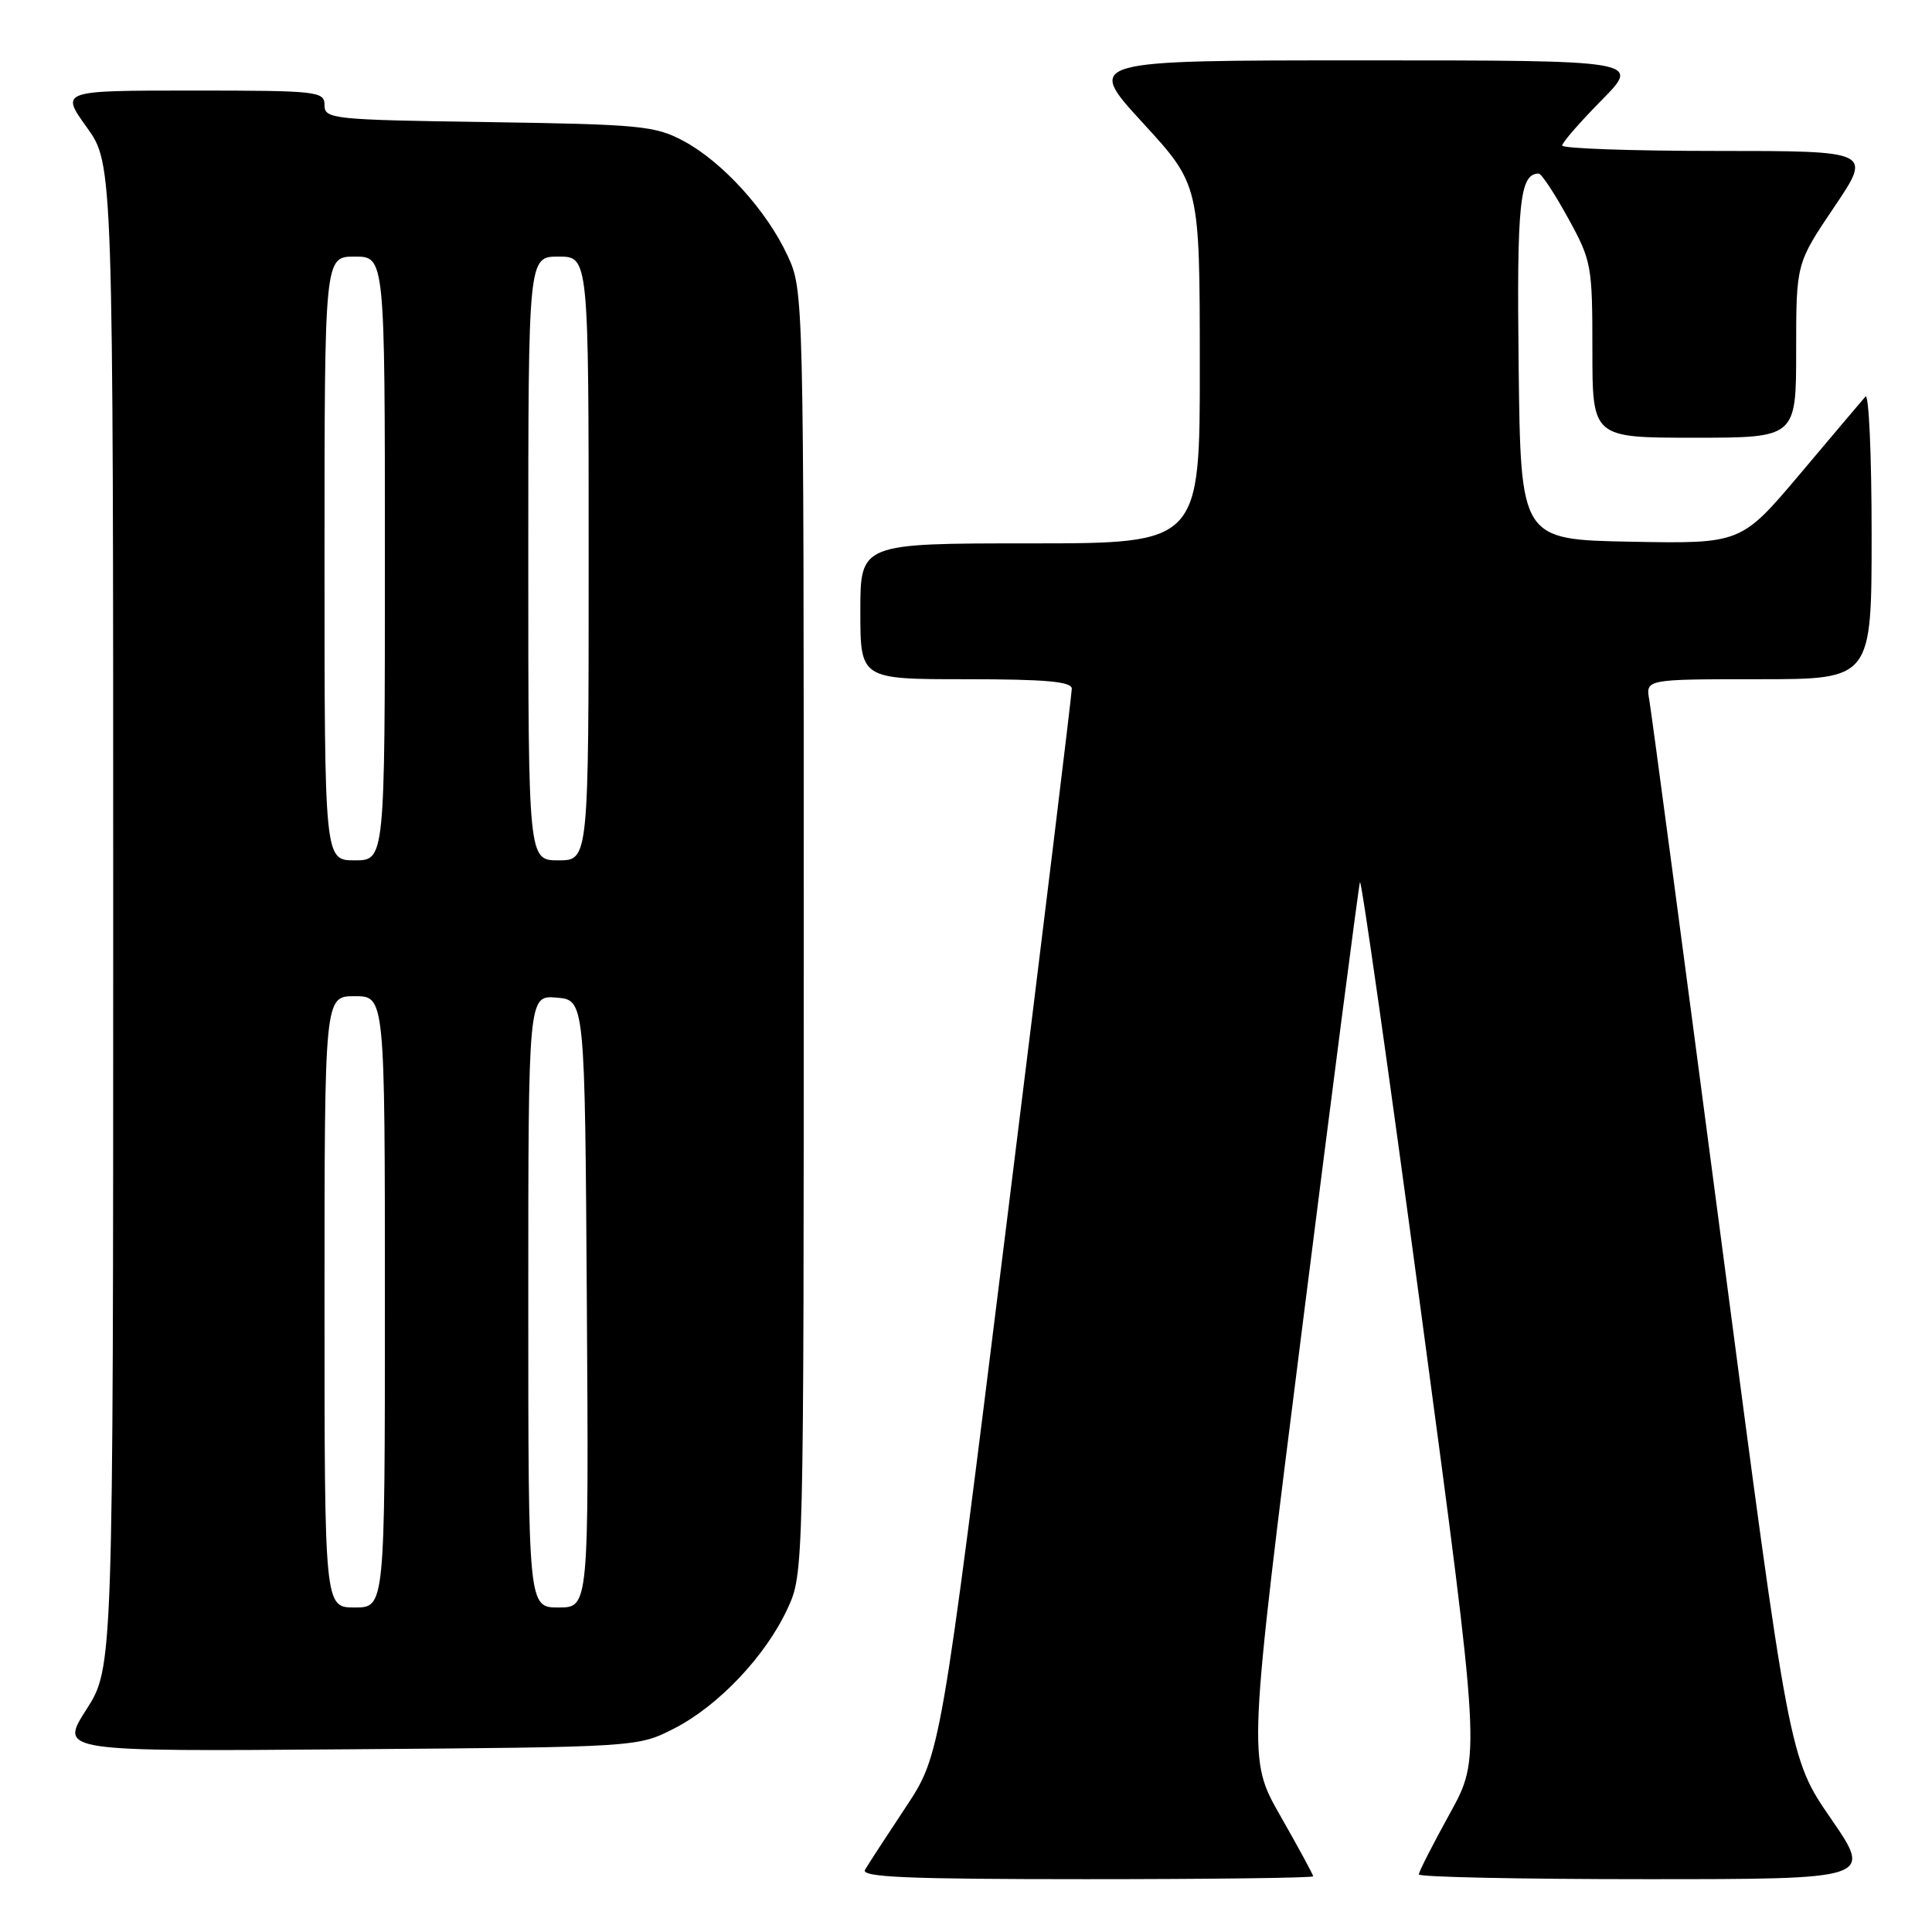 <?xml version="1.0" encoding="UTF-8" standalone="no"?>
<!DOCTYPE svg PUBLIC "-//W3C//DTD SVG 1.1//EN" "http://www.w3.org/Graphics/SVG/1.1/DTD/svg11.dtd" >
<svg xmlns="http://www.w3.org/2000/svg" xmlns:xlink="http://www.w3.org/1999/xlink" version="1.1" viewBox="0 0 256 256">
 <g >
 <path fill="currentColor"
d=" M 174.00 248.62 C 174.00 248.40 172.05 244.81 169.66 240.62 C 165.33 233.02 165.33 233.02 172.61 175.43 C 176.61 143.76 180.03 117.41 180.20 116.89 C 180.38 116.36 184.06 142.24 188.37 174.39 C 196.22 232.86 196.22 232.86 192.11 240.30 C 189.85 244.40 188.00 248.03 188.00 248.37 C 188.00 248.72 201.53 249.00 218.07 249.00 C 248.13 249.00 248.13 249.00 242.61 240.98 C 237.08 232.96 237.08 232.96 228.06 164.23 C 223.09 126.43 218.81 94.26 218.54 92.75 C 218.05 90.00 218.05 90.00 233.03 90.00 C 248.00 90.00 248.00 90.00 248.00 70.80 C 248.00 60.24 247.63 52.03 247.18 52.55 C 246.72 53.07 242.83 57.67 238.53 62.78 C 230.70 72.05 230.70 72.05 216.10 71.78 C 201.50 71.50 201.50 71.50 201.23 48.63 C 200.97 26.81 201.37 23.00 203.89 23.00 C 204.25 23.00 205.99 25.64 207.77 28.88 C 210.89 34.55 211.00 35.16 211.00 46.38 C 211.00 58.00 211.00 58.00 224.50 58.00 C 238.00 58.00 238.00 58.00 238.00 46.45 C 238.00 34.91 238.00 34.91 243.03 27.45 C 248.06 20.00 248.06 20.00 227.53 20.00 C 216.24 20.00 207.00 19.68 207.00 19.28 C 207.00 18.89 209.35 16.19 212.22 13.28 C 217.43 8.00 217.43 8.00 180.63 8.00 C 143.83 8.00 143.83 8.00 151.40 16.25 C 158.97 24.50 158.97 24.50 158.98 48.25 C 159.00 72.00 159.00 72.00 136.50 72.00 C 114.00 72.00 114.00 72.00 114.00 81.00 C 114.00 90.00 114.00 90.00 128.00 90.00 C 138.53 90.00 142.00 90.31 142.02 91.25 C 142.02 91.94 138.12 124.00 133.33 162.50 C 124.63 232.50 124.63 232.50 119.99 239.50 C 117.44 243.35 115.02 247.06 114.62 247.75 C 114.04 248.74 120.17 249.00 143.94 249.00 C 160.47 249.00 174.00 248.83 174.00 248.62 Z  M 89.32 229.04 C 95.20 226.03 101.44 219.44 104.34 213.18 C 106.50 208.50 106.50 208.50 106.50 123.50 C 106.50 38.79 106.49 38.48 104.36 33.88 C 101.61 27.92 95.73 21.44 90.57 18.68 C 86.81 16.67 84.84 16.48 64.75 16.18 C 44.04 15.88 43.00 15.77 43.00 13.93 C 43.00 12.10 42.12 12.00 25.50 12.00 C 8.00 12.00 8.00 12.00 11.50 16.87 C 15.00 21.74 15.00 21.74 15.00 121.35 C 15.00 220.96 15.00 220.96 11.44 226.53 C 7.88 232.09 7.88 232.09 46.19 231.79 C 84.50 231.50 84.50 231.50 89.32 229.04 Z  M 43.00 172.50 C 43.00 132.00 43.00 132.00 47.00 132.00 C 51.00 132.00 51.00 132.00 51.00 172.50 C 51.00 213.00 51.00 213.00 47.00 213.00 C 43.00 213.00 43.00 213.00 43.00 172.50 Z  M 70.00 172.44 C 70.00 131.88 70.00 131.88 73.75 132.19 C 77.50 132.50 77.50 132.50 77.76 172.75 C 78.02 213.00 78.02 213.00 74.01 213.00 C 70.00 213.00 70.00 213.00 70.00 172.44 Z  M 43.00 74.00 C 43.00 34.00 43.00 34.00 47.00 34.00 C 51.00 34.00 51.00 34.00 51.00 74.00 C 51.00 114.00 51.00 114.00 47.00 114.00 C 43.00 114.00 43.00 114.00 43.00 74.00 Z  M 70.00 74.00 C 70.00 34.00 70.00 34.00 74.00 34.00 C 78.00 34.00 78.00 34.00 78.00 74.00 C 78.00 114.00 78.00 114.00 74.00 114.00 C 70.00 114.00 70.00 114.00 70.00 74.00 Z "/>
</g>
</svg>